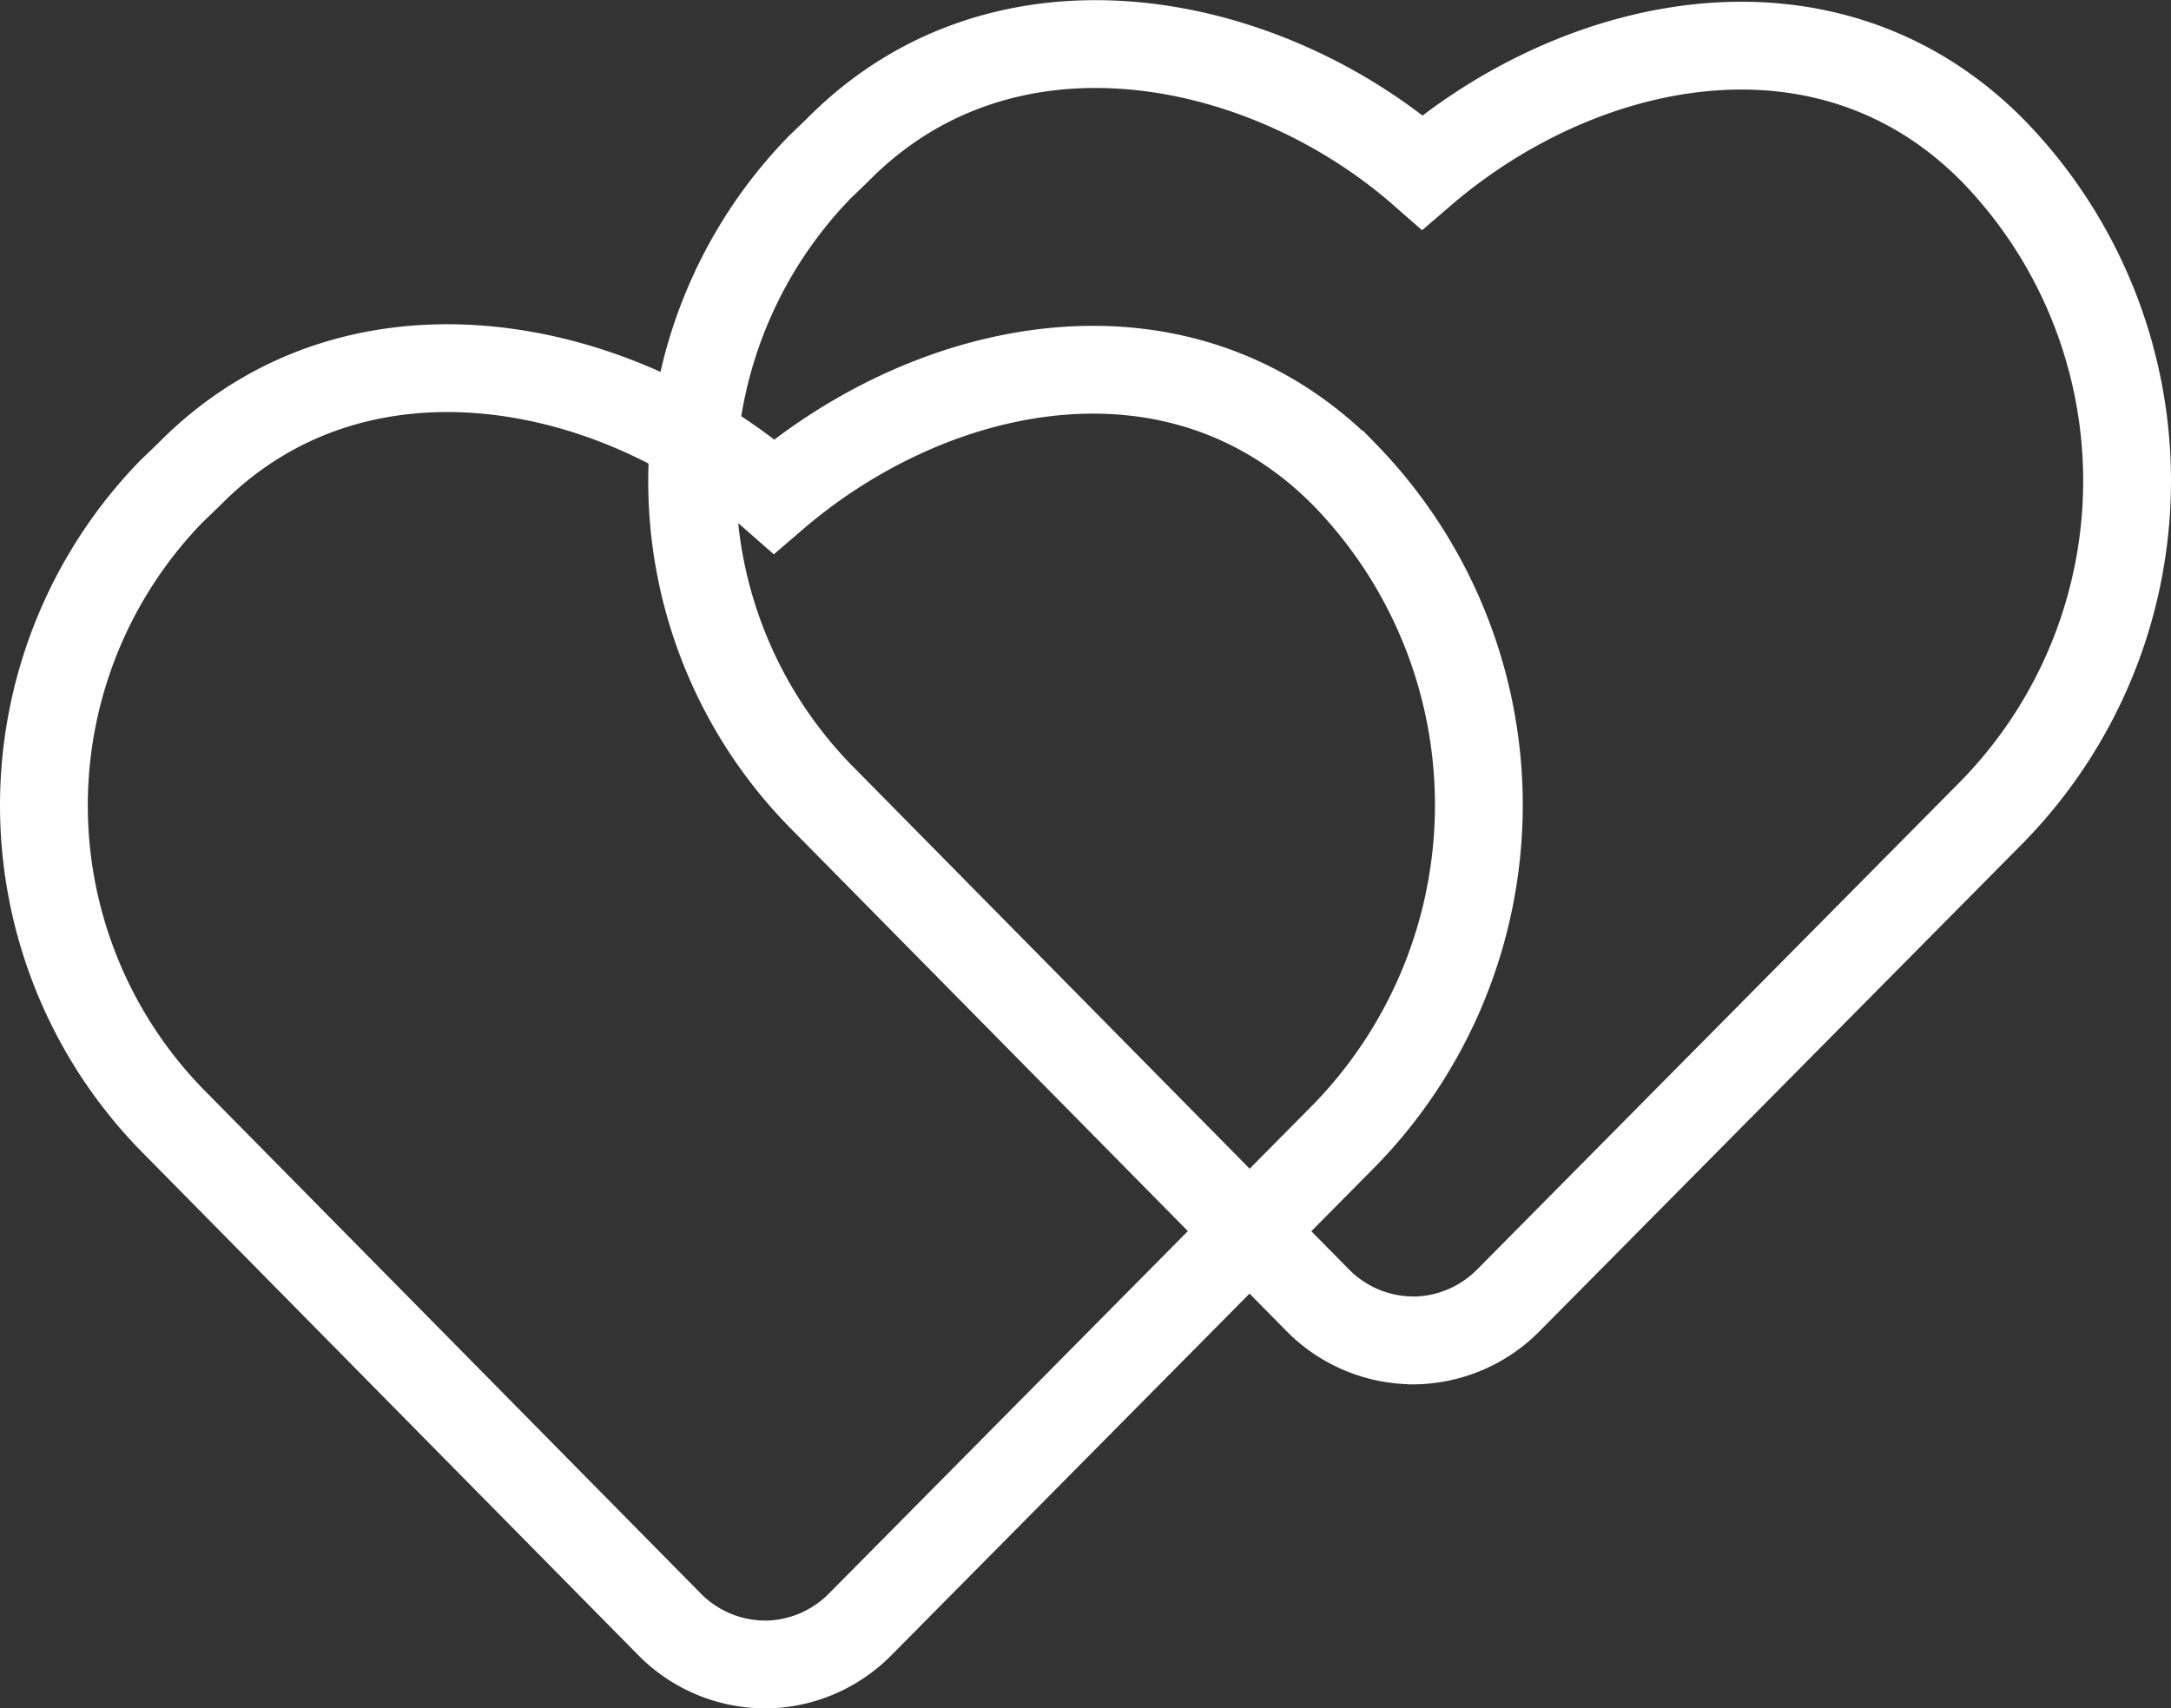 <svg xmlns="http://www.w3.org/2000/svg" width="296.683" height="233.486" viewBox="0 0 296.683 233.486">
  <rect x="0" y="0" width="296.683" height="233.486" fill="#333333" stroke="none"/>
  <g id="hearts" transform="translate(6 6.023)">
    <path id="合体_5" data-name="合体 5" d="M98.422,177.171v-.006a18.382,18.382,0,0,1-12.984-5.543l-68-68.941a61.551,61.551,0,0,1,0-85.849l2.4-2.309C42.7-8.719,78.294-1.327,99.789,17.5c21.816-18.752,55.393-25.755,77.93-2.972a64.7,64.7,0,0,1,0,90.339l-66.112,66.76a18.429,18.429,0,0,1-13.161,5.549Z" transform="translate(0 44.292)" fill="none" stroke="#fff" stroke-width="12"/>
    <path id="合体_6" data-name="合体 6" d="M98.422,177.171v-.006a18.382,18.382,0,0,1-12.984-5.543l-68-68.941a61.551,61.551,0,0,1,0-85.849l2.4-2.309C42.7-8.719,78.294-1.327,99.789,17.5c21.816-18.752,55.393-25.755,77.93-2.972a64.7,64.7,0,0,1,0,90.339l-66.112,66.76a18.429,18.429,0,0,1-13.161,5.549Z" transform="translate(88.585 0)" fill="none" stroke="#fff" stroke-width="12"/>
  </g>
</svg>
